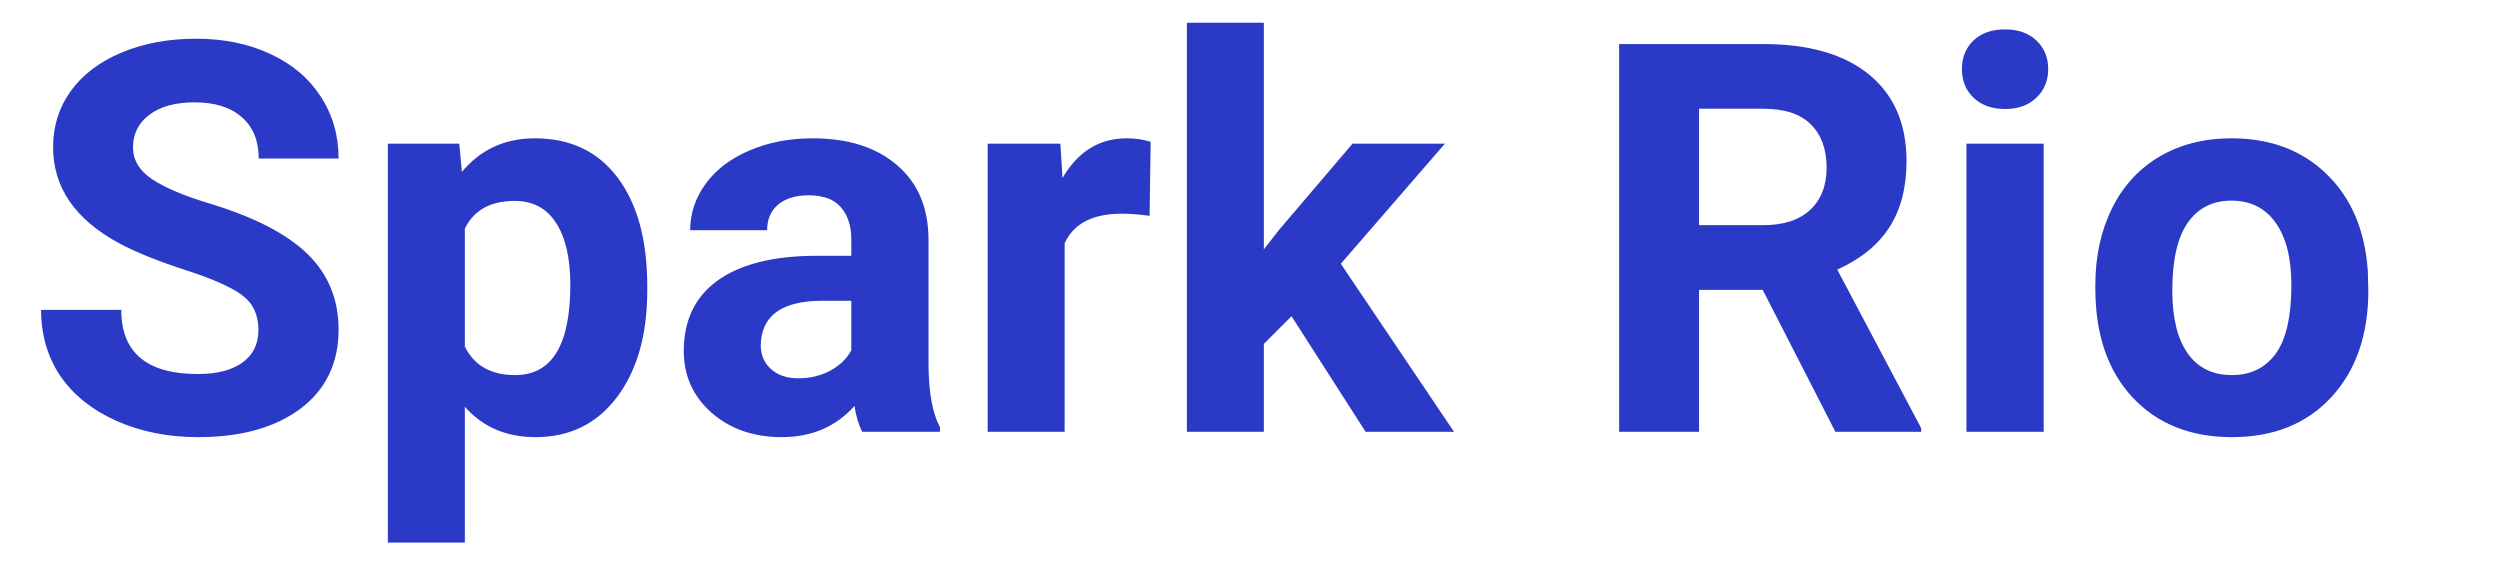 <svg width="110" height="25" viewBox="0 0 110 25" fill="none" xmlns="http://www.w3.org/2000/svg">
<rect width="110" height="25" fill="white"/>
<path d="M11.371 14.523C11.371 13.859 11.137 13.352 10.668 13C10.199 12.641 9.355 12.266 8.137 11.875C6.918 11.477 5.953 11.086 5.242 10.703C3.305 9.656 2.336 8.246 2.336 6.473C2.336 5.551 2.594 4.73 3.109 4.012C3.633 3.285 4.379 2.719 5.348 2.312C6.324 1.906 7.418 1.703 8.629 1.703C9.848 1.703 10.934 1.926 11.887 2.371C12.84 2.809 13.578 3.43 14.102 4.234C14.633 5.039 14.898 5.953 14.898 6.977H11.383C11.383 6.195 11.137 5.59 10.645 5.16C10.152 4.723 9.461 4.504 8.57 4.504C7.711 4.504 7.043 4.688 6.566 5.055C6.09 5.414 5.852 5.891 5.852 6.484C5.852 7.039 6.129 7.504 6.684 7.879C7.246 8.254 8.07 8.605 9.156 8.934C11.156 9.535 12.613 10.281 13.527 11.172C14.441 12.062 14.898 13.172 14.898 14.5C14.898 15.977 14.34 17.137 13.223 17.98C12.105 18.816 10.602 19.234 8.711 19.234C7.398 19.234 6.203 18.996 5.125 18.52C4.047 18.035 3.223 17.375 2.652 16.539C2.09 15.703 1.809 14.734 1.809 13.633H5.336C5.336 15.516 6.461 16.457 8.711 16.457C9.547 16.457 10.199 16.289 10.668 15.953C11.137 15.609 11.371 15.133 11.371 14.523ZM28.48 12.777C28.48 14.73 28.035 16.297 27.145 17.477C26.262 18.648 25.066 19.234 23.559 19.234C22.277 19.234 21.242 18.789 20.453 17.898V23.875H17.066V6.32H20.207L20.324 7.562C21.145 6.578 22.215 6.086 23.535 6.086C25.098 6.086 26.312 6.664 27.18 7.82C28.047 8.977 28.48 10.57 28.48 12.602V12.777ZM25.094 12.531C25.094 11.352 24.883 10.441 24.461 9.801C24.047 9.16 23.441 8.84 22.645 8.84C21.582 8.84 20.852 9.246 20.453 10.059V15.25C20.867 16.086 21.605 16.504 22.668 16.504C24.285 16.504 25.094 15.18 25.094 12.531ZM37.938 19C37.781 18.695 37.668 18.316 37.598 17.863C36.777 18.777 35.711 19.234 34.398 19.234C33.156 19.234 32.125 18.875 31.305 18.156C30.492 17.438 30.086 16.531 30.086 15.438C30.086 14.094 30.582 13.062 31.574 12.344C32.574 11.625 34.016 11.262 35.898 11.254H37.457V10.527C37.457 9.941 37.305 9.473 37 9.121C36.703 8.77 36.23 8.594 35.582 8.594C35.012 8.594 34.562 8.73 34.234 9.004C33.914 9.277 33.754 9.652 33.754 10.129H30.367C30.367 9.395 30.594 8.715 31.047 8.09C31.5 7.465 32.141 6.977 32.969 6.625C33.797 6.266 34.727 6.086 35.758 6.086C37.32 6.086 38.559 6.48 39.473 7.27C40.395 8.051 40.855 9.152 40.855 10.574V16.07C40.863 17.273 41.031 18.184 41.359 18.801V19H37.938ZM35.137 16.645C35.637 16.645 36.098 16.535 36.52 16.316C36.941 16.09 37.254 15.789 37.457 15.414V13.234H36.191C34.496 13.234 33.594 13.82 33.484 14.992L33.473 15.191C33.473 15.613 33.621 15.961 33.918 16.234C34.215 16.508 34.621 16.645 35.137 16.645ZM50.582 9.496C50.121 9.434 49.715 9.402 49.363 9.402C48.082 9.402 47.242 9.836 46.844 10.703V19H43.457V6.32H46.656L46.75 7.832C47.43 6.668 48.371 6.086 49.574 6.086C49.949 6.086 50.301 6.137 50.629 6.238L50.582 9.496ZM56.828 13.914L55.609 15.133V19H52.223V1H55.609V10.973L56.266 10.129L59.512 6.32H63.578L58.996 11.605L63.977 19H60.086L56.828 13.914ZM77.559 12.754H74.758V19H71.242V1.938H77.582C79.598 1.938 81.152 2.387 82.246 3.285C83.34 4.184 83.887 5.453 83.887 7.094C83.887 8.258 83.633 9.23 83.125 10.012C82.625 10.785 81.863 11.402 80.84 11.863L84.531 18.836V19H80.758L77.559 12.754ZM74.758 9.906H77.594C78.477 9.906 79.16 9.684 79.644 9.238C80.129 8.785 80.371 8.164 80.371 7.375C80.371 6.57 80.141 5.938 79.68 5.477C79.227 5.016 78.527 4.785 77.582 4.785H74.758V9.906ZM89.922 19H86.523V6.32H89.922V19ZM86.324 3.039C86.324 2.531 86.492 2.113 86.828 1.785C87.172 1.457 87.637 1.293 88.223 1.293C88.801 1.293 89.262 1.457 89.606 1.785C89.949 2.113 90.121 2.531 90.121 3.039C90.121 3.555 89.945 3.977 89.594 4.305C89.25 4.633 88.793 4.797 88.223 4.797C87.652 4.797 87.191 4.633 86.84 4.305C86.496 3.977 86.324 3.555 86.324 3.039ZM92.195 12.543C92.195 11.285 92.438 10.164 92.922 9.18C93.406 8.195 94.102 7.434 95.008 6.895C95.922 6.355 96.981 6.086 98.184 6.086C99.894 6.086 101.289 6.609 102.367 7.656C103.453 8.703 104.059 10.125 104.184 11.922L104.207 12.789C104.207 14.734 103.664 16.297 102.578 17.477C101.492 18.648 100.035 19.234 98.207 19.234C96.379 19.234 94.918 18.648 93.824 17.477C92.738 16.305 92.195 14.711 92.195 12.695V12.543ZM95.582 12.789C95.582 13.992 95.809 14.914 96.262 15.555C96.715 16.188 97.363 16.504 98.207 16.504C99.027 16.504 99.668 16.191 100.129 15.566C100.59 14.934 100.82 13.926 100.82 12.543C100.82 11.363 100.59 10.449 100.129 9.801C99.668 9.152 99.019 8.828 98.184 8.828C97.356 8.828 96.715 9.152 96.262 9.801C95.809 10.441 95.582 11.438 95.582 12.789Z" fill="#2B3AC6"/>
</svg>
